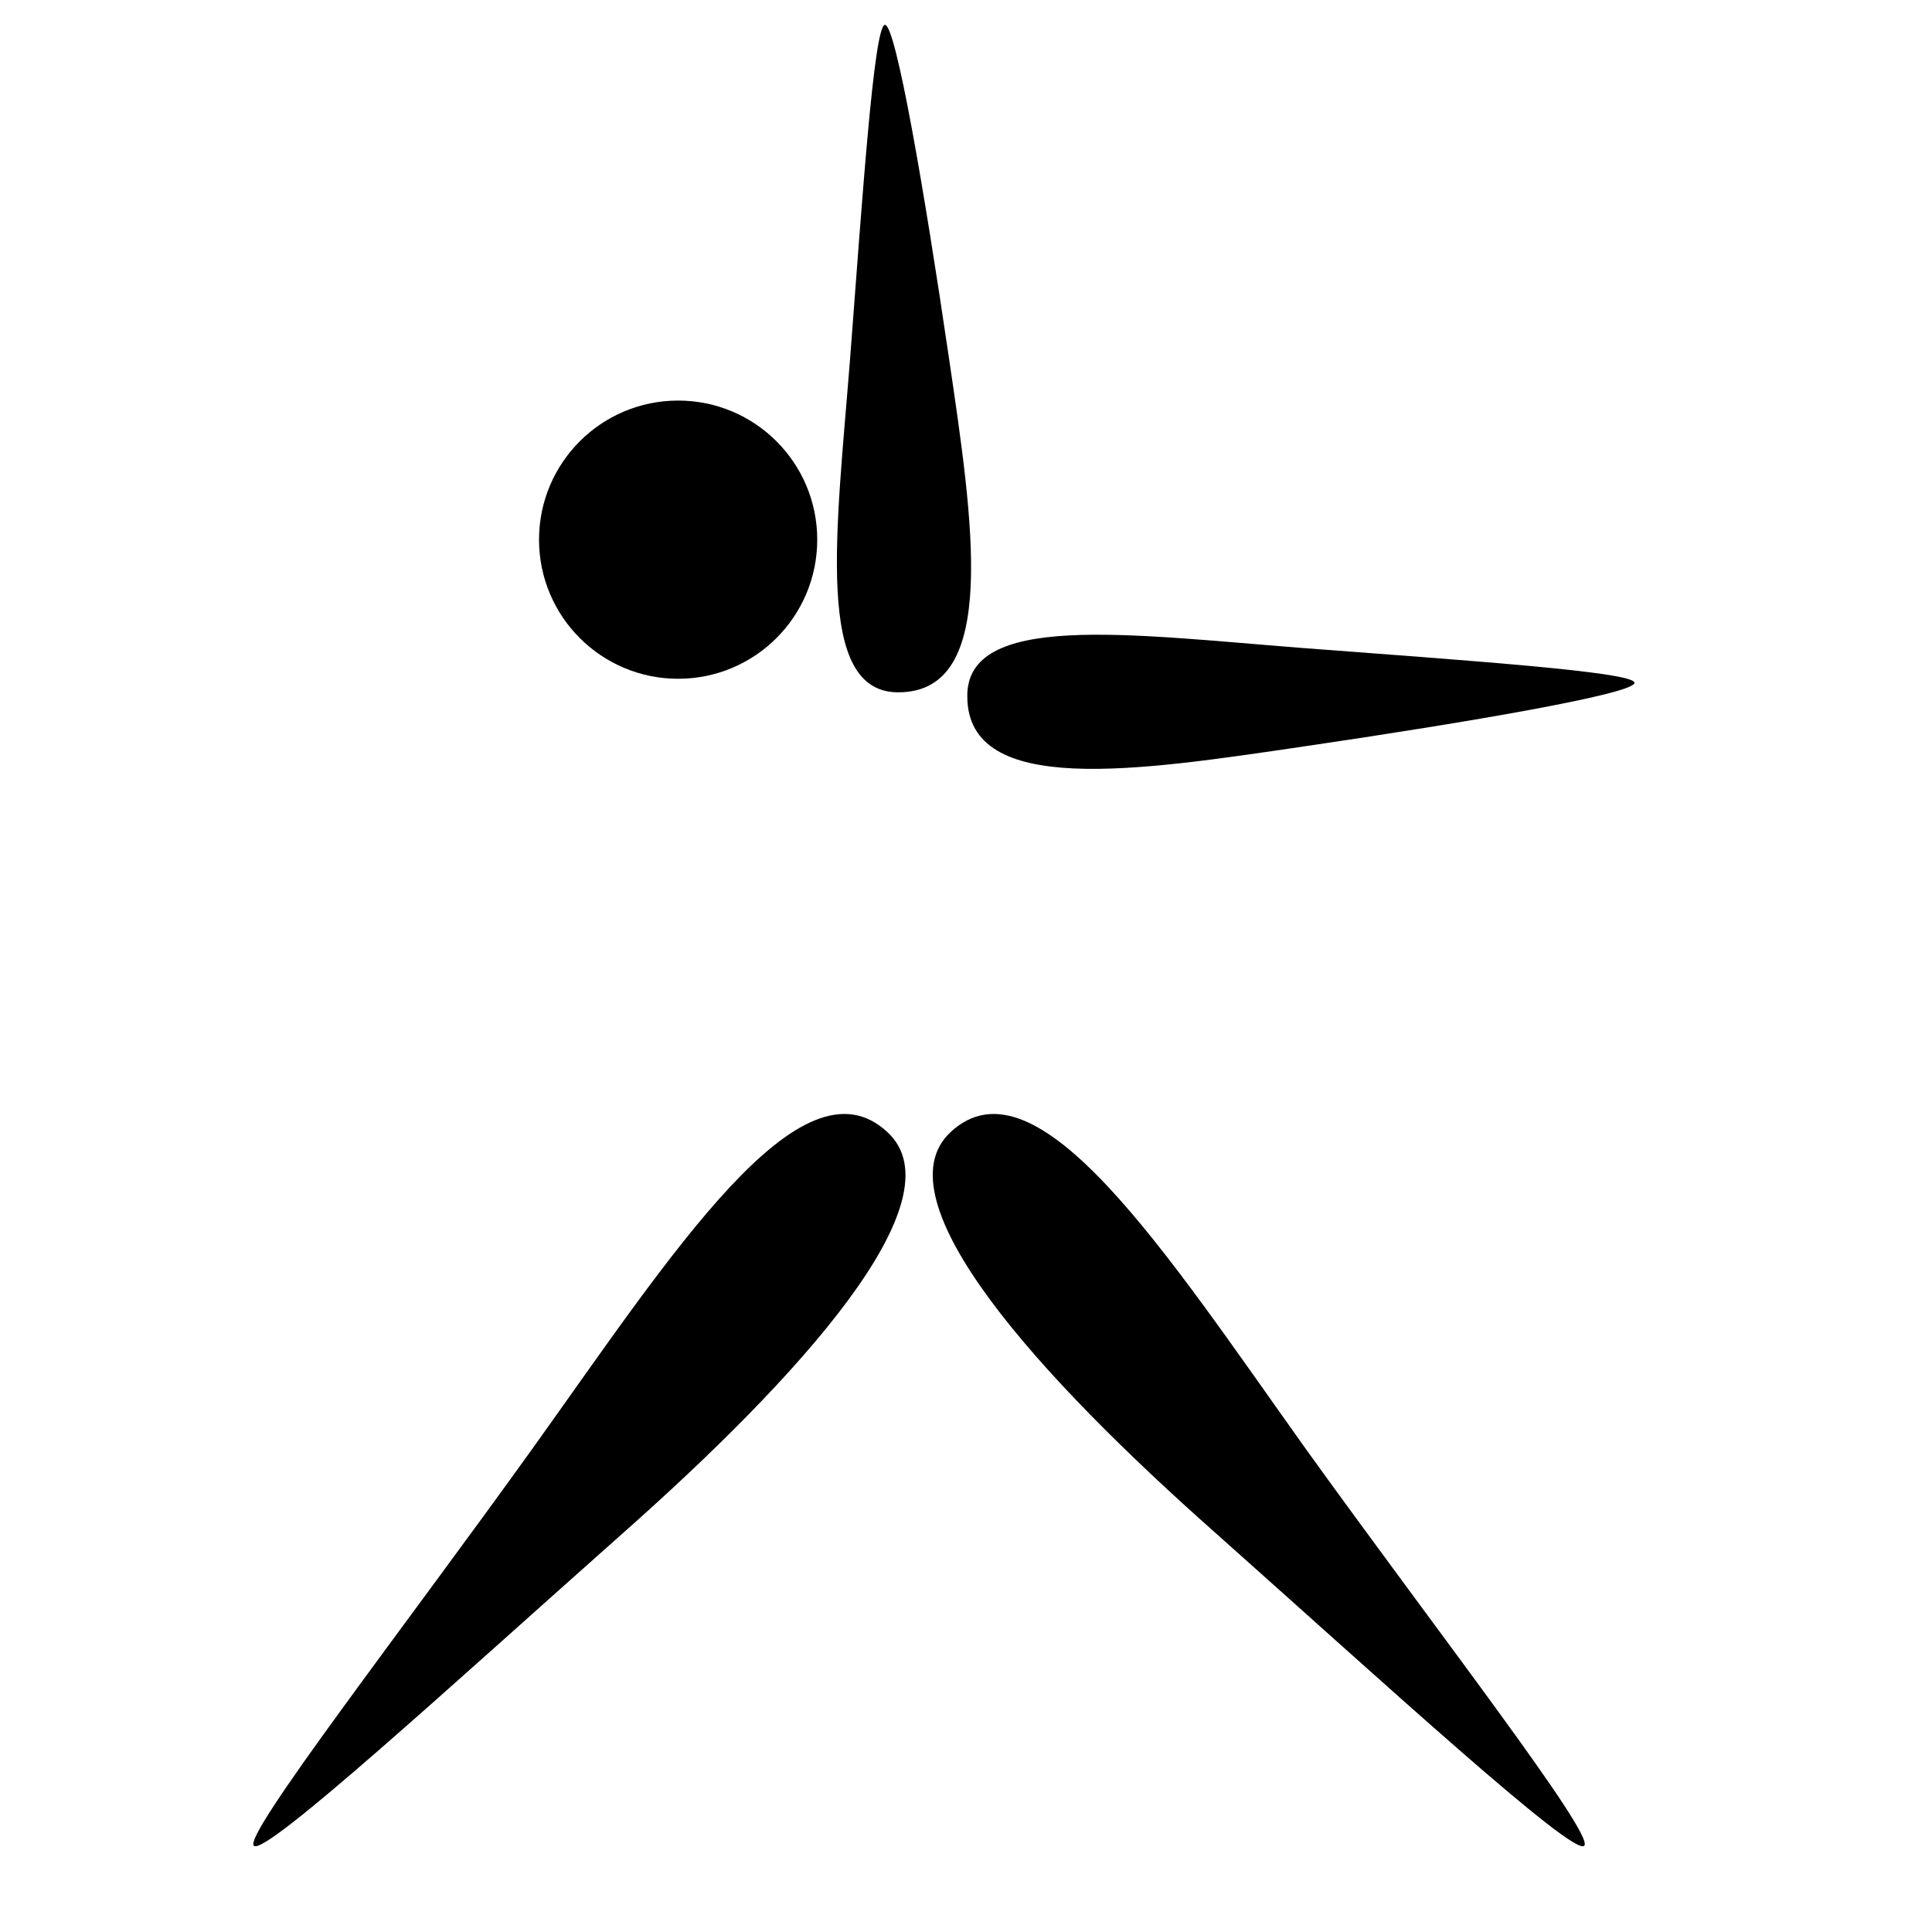 <?xml version="1.0" encoding="utf-8"?>
<!-- Generator: Adobe Illustrator 18.0.0, SVG Export Plug-In . SVG Version: 6.00 Build 0)  -->
<!DOCTYPE svg PUBLIC "-//W3C//DTD SVG 1.1//EN" "http://www.w3.org/Graphics/SVG/1.1/DTD/svg11.dtd">
<svg version="1.1" id="Cheerleading" xmlns="http://www.w3.org/2000/svg" xmlns:xlink="http://www.w3.org/1999/xlink" x="0px"
	 y="0px" viewBox="0 0 300 300" enable-background="new 0 0 300 300" xml:space="preserve">
<g id="Black_21_">
	<g>
		<circle cx="105.3" cy="83.8" r="21.6"/>
		<path d="M139.6,107.5c-13.2,0.2-9.7-25.04-7.6-51.79c1.9-24.88,3.7-51.638,5.4-51.848c1.7-0.209,6.2,26.178,9.9,51.368
			C151.1,81.03,155.2,107.4,139.6,107.5z"/>
		<path d="M150.2,108.2c-0.2-13.18,25-9.7,51.8-7.6c24.9,1.9,51.6,3.7,51.8,5.4c0.3,1.7-26.1,6.2-51.3,9.9
			C176.7,119.7,150.3,123.8,150.2,108.2z"/>
		<path d="M137.8,175.8c-13.4-12.5-33.4,18.8-55.09,49.101c-20.16,28.1-44.93,60-43.3,61.699c1.63,1.801,30.92-25.1,57.39-48.6
			C123.9,214,149.2,186.3,137.8,175.8z"/>
		<path d="M147.6,175.8c13.4-12.5,33.5,18.8,55.101,49.101c20.2,28.1,45,60,43.3,61.699c-1.6,1.801-30.9-25.1-57.3-48.6
			C161.6,214,136.3,186.3,147.6,175.8z"/>
	</g>
</g>
</svg>
